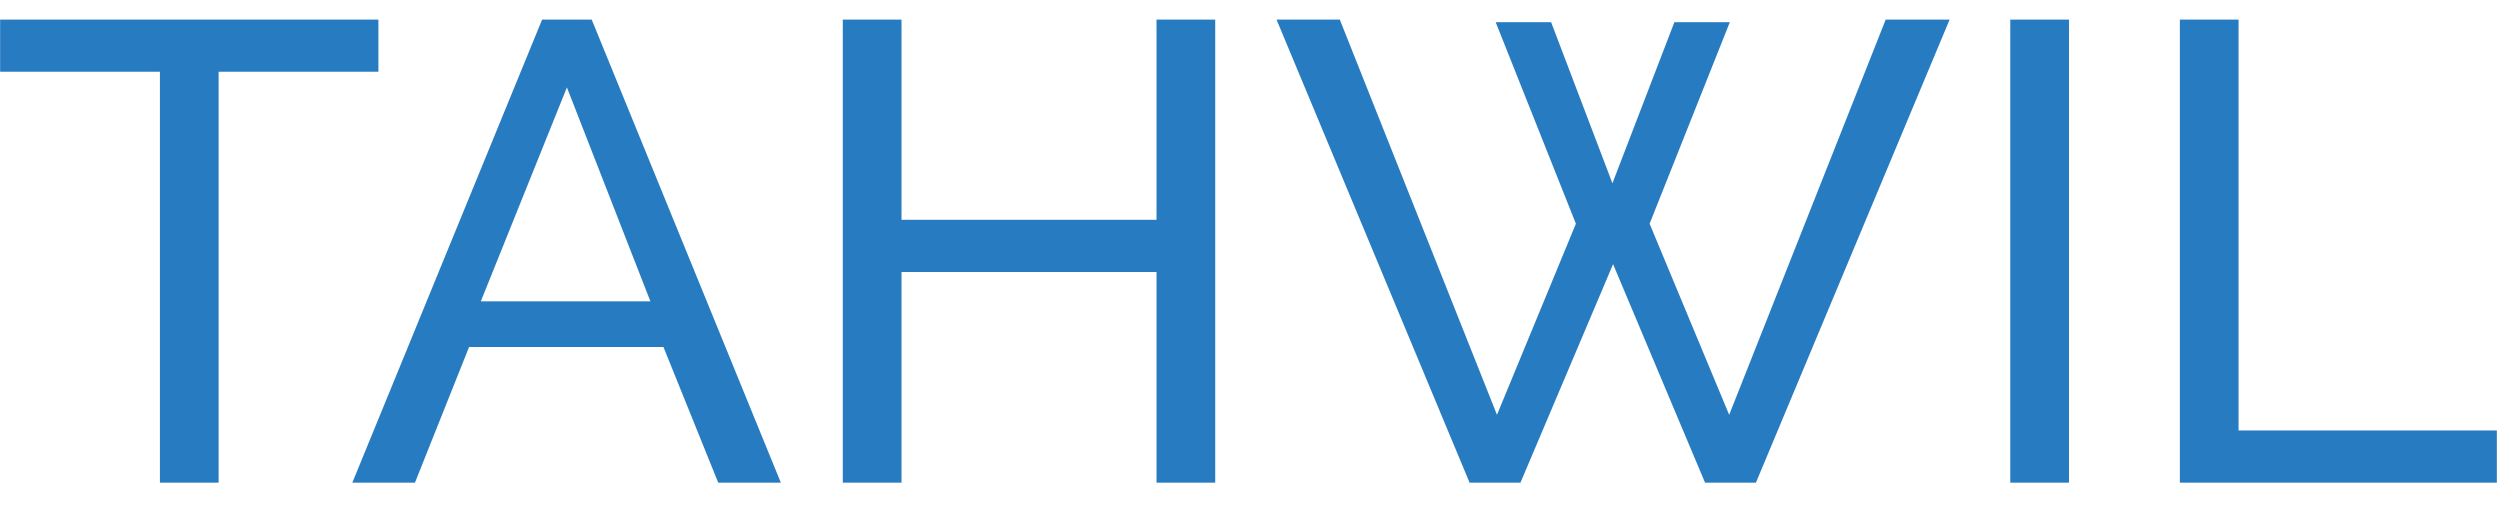 <svg xmlns="http://www.w3.org/2000/svg" version="1.1" xmlns:xlink="http://www.w3.org/1999/xlink" xmlns:svgjs="http://svgjs.dev/svgjs" width="1000" height="202" viewBox="0 0 1000 202"><g transform="matrix(1,0,0,1,-0.606,-0.557)"><svg xmlns="http://www.w3.org/2000/svg" version="1.1" xmlns:xlink="http://www.w3.org/1999/xlink" xmlns:svgjs="http://svgjs.com/svgjs" viewBox="0 0 396 80" data-background-color="#ffffff" preserveAspectRatio="xMidYMid meet" height="202" width="1000"><defs></defs><g id="tight-bounds" transform="matrix(1,0,0,1,0.24,0.221)"><svg viewBox="0 0 395.52 79.559" height="79.559" width="395.52"><g><svg viewBox="0 0 395.52 79.559" height="79.559" width="395.52"><g><svg viewBox="0 0 395.52 79.559" height="79.559" width="395.52"><g><svg viewBox="0 0 395.52 79.559" height="79.559" width="395.52"><g><svg viewBox="0 0 395.52 79.559" height="79.559" width="395.52"><g transform="matrix(1,0,0,1,0,0)"><svg width="395.52" viewBox="0.85 -35.5 191.4 35.5" height="79.559" data-palette-color="#277bc0"><svg xmlns="http://www.w3.org/2000/svg" version="1.1" xmlns:xlink="http://www.w3.org/1999/xlink" xmlns:svgjs="http://svgjs.com/svgjs"></svg><g class="undefined-text-0" data-fill-palette-color="primary" id="text-0"><path d="M29.85-35.5v4h-12.25v31.5h-4.5v-31.5h-12.25v-4zM27.85 0l14.55-35.5h3.8l14.5 35.5h-4.8l-4.2-10.4h-14.9l-4.15 10.4zM37.7-13.9h13l-6.4-16.4zM89.5-35.5h4.5v35.5h-4.5v-16.15h-19.55v16.15h-4.5v-35.5h4.5v15.35h19.55zM121.65-19.85l-6.15-15.45h4.25l4.7 12.35 4.75-12.35h4.25l-6.15 15.45 6.1 14.65 12-30.3h4.9l-14.85 35.5h-3.9l-7.05-16.75-7.1 16.75h-3.9l-14.8-35.5h4.85l12.05 30.3zM159.45 0h-4.5v-35.5h4.5zM192.25 0h-24.3v-35.5h4.5v31.5h19.8z" data-fill-palette-color="primary" fill="#277bc0" opacity="1"></path></g></svg></g></svg></g></svg></g></svg></g></svg></g></svg><rect width="395.52" height="79.559" fill="none" stroke="none" visibility="hidden"></rect></g></svg></g></svg>